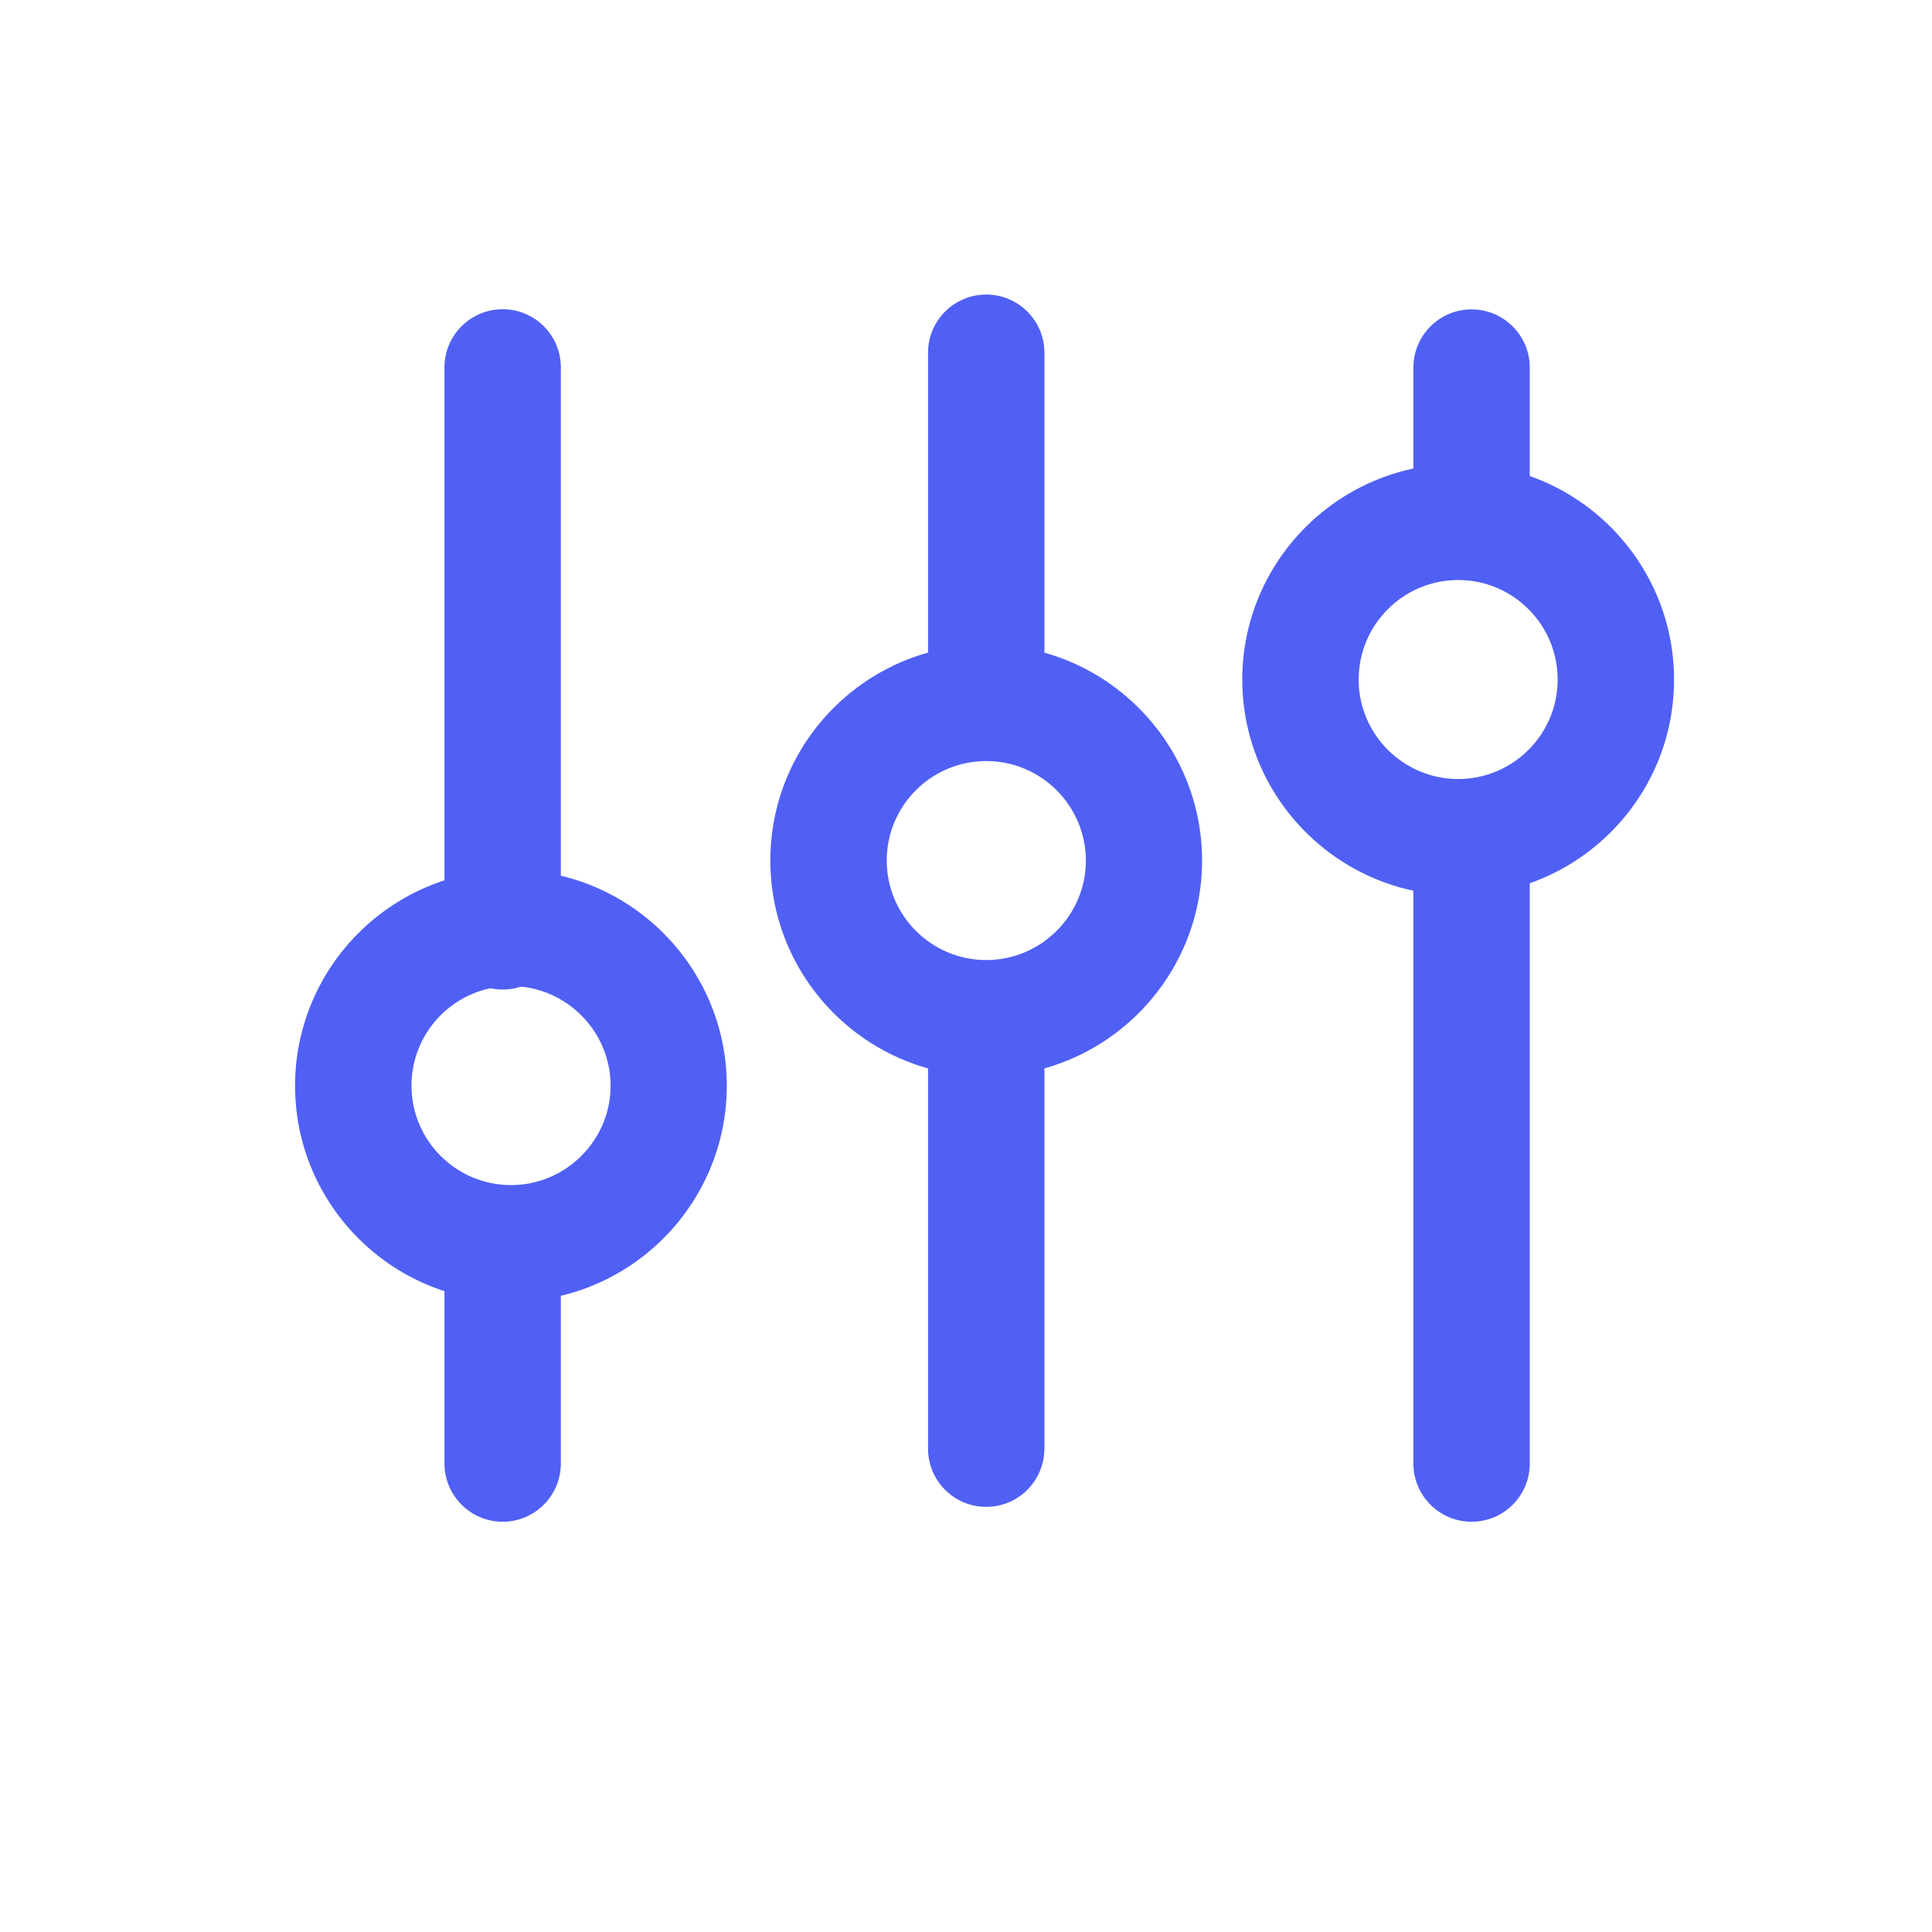 <svg width="37" height="37" viewBox="0 0 37 37" fill="none" xmlns="http://www.w3.org/2000/svg">
<path d="M9.627 18.951C9.012 18.951 8.512 18.452 8.512 17.836V7.036C8.512 6.421 9.012 5.922 9.627 5.922C10.242 5.922 10.741 6.421 10.741 7.036V17.833C10.741 18.452 10.242 18.951 9.627 18.951ZM9.627 29.143C9.012 29.143 8.512 28.643 8.512 28.028V24.347C8.512 23.732 9.012 23.233 9.627 23.233C10.242 23.233 10.741 23.732 10.741 24.347V28.028C10.741 28.643 10.242 29.143 9.627 29.143ZM28.182 29.143C27.567 29.143 27.068 28.643 27.068 28.028V16.325C27.068 15.709 27.567 15.21 28.182 15.21C28.798 15.21 29.297 15.709 29.297 16.325V28.028C29.297 28.643 28.801 29.143 28.182 29.143ZM18.887 28.858C18.272 28.858 17.773 28.359 17.773 27.743V19.675C17.773 19.06 18.272 18.561 18.887 18.561C19.502 18.561 20.002 19.06 20.002 19.675V27.743C19.998 28.362 19.502 28.858 18.887 28.858ZM18.887 14.04C18.272 14.04 17.773 13.54 17.773 12.925V6.755C17.773 6.14 18.272 5.641 18.887 5.641C19.502 5.641 20.002 6.14 20.002 6.755V12.928C19.998 13.544 19.502 14.04 18.887 14.04ZM28.182 10.928C27.567 10.928 27.068 10.429 27.068 9.814V7.04C27.068 6.425 27.567 5.925 28.182 5.925C28.798 5.925 29.297 6.425 29.297 7.04V9.814C29.297 10.429 28.801 10.928 28.182 10.928Z" fill="#5060F5"/>
<path d="M9.785 24.928C7.507 24.928 5.651 23.075 5.651 20.794C5.651 18.512 7.507 16.659 9.785 16.659C12.063 16.659 13.919 18.516 13.919 20.794C13.919 23.072 12.063 24.928 9.785 24.928ZM9.785 18.885C8.734 18.885 7.88 19.739 7.88 20.79C7.88 21.841 8.734 22.696 9.785 22.696C10.836 22.696 11.694 21.841 11.694 20.79C11.691 19.743 10.836 18.885 9.785 18.885ZM18.887 20.614C16.609 20.614 14.753 18.762 14.753 16.48C14.753 14.198 16.605 12.346 18.887 12.346C21.165 12.346 23.021 14.202 23.021 16.48C23.021 18.758 21.165 20.614 18.887 20.614ZM18.887 14.575C17.836 14.575 16.982 15.429 16.982 16.48C16.982 17.531 17.836 18.386 18.887 18.386C19.938 18.386 20.796 17.531 20.796 16.48C20.793 15.429 19.938 14.575 18.887 14.575ZM27.926 17.148C25.648 17.148 23.791 15.292 23.791 13.014C23.791 10.736 25.648 8.883 27.926 8.883C30.204 8.883 32.06 10.736 32.06 13.017C32.06 15.299 30.204 17.148 27.926 17.148ZM27.926 11.108C26.875 11.108 26.02 11.963 26.02 13.014C26.02 14.065 26.875 14.919 27.926 14.919C28.977 14.919 29.831 14.065 29.831 13.014C29.831 11.963 28.977 11.108 27.926 11.108Z" fill="#5060F5"/>
</svg>

